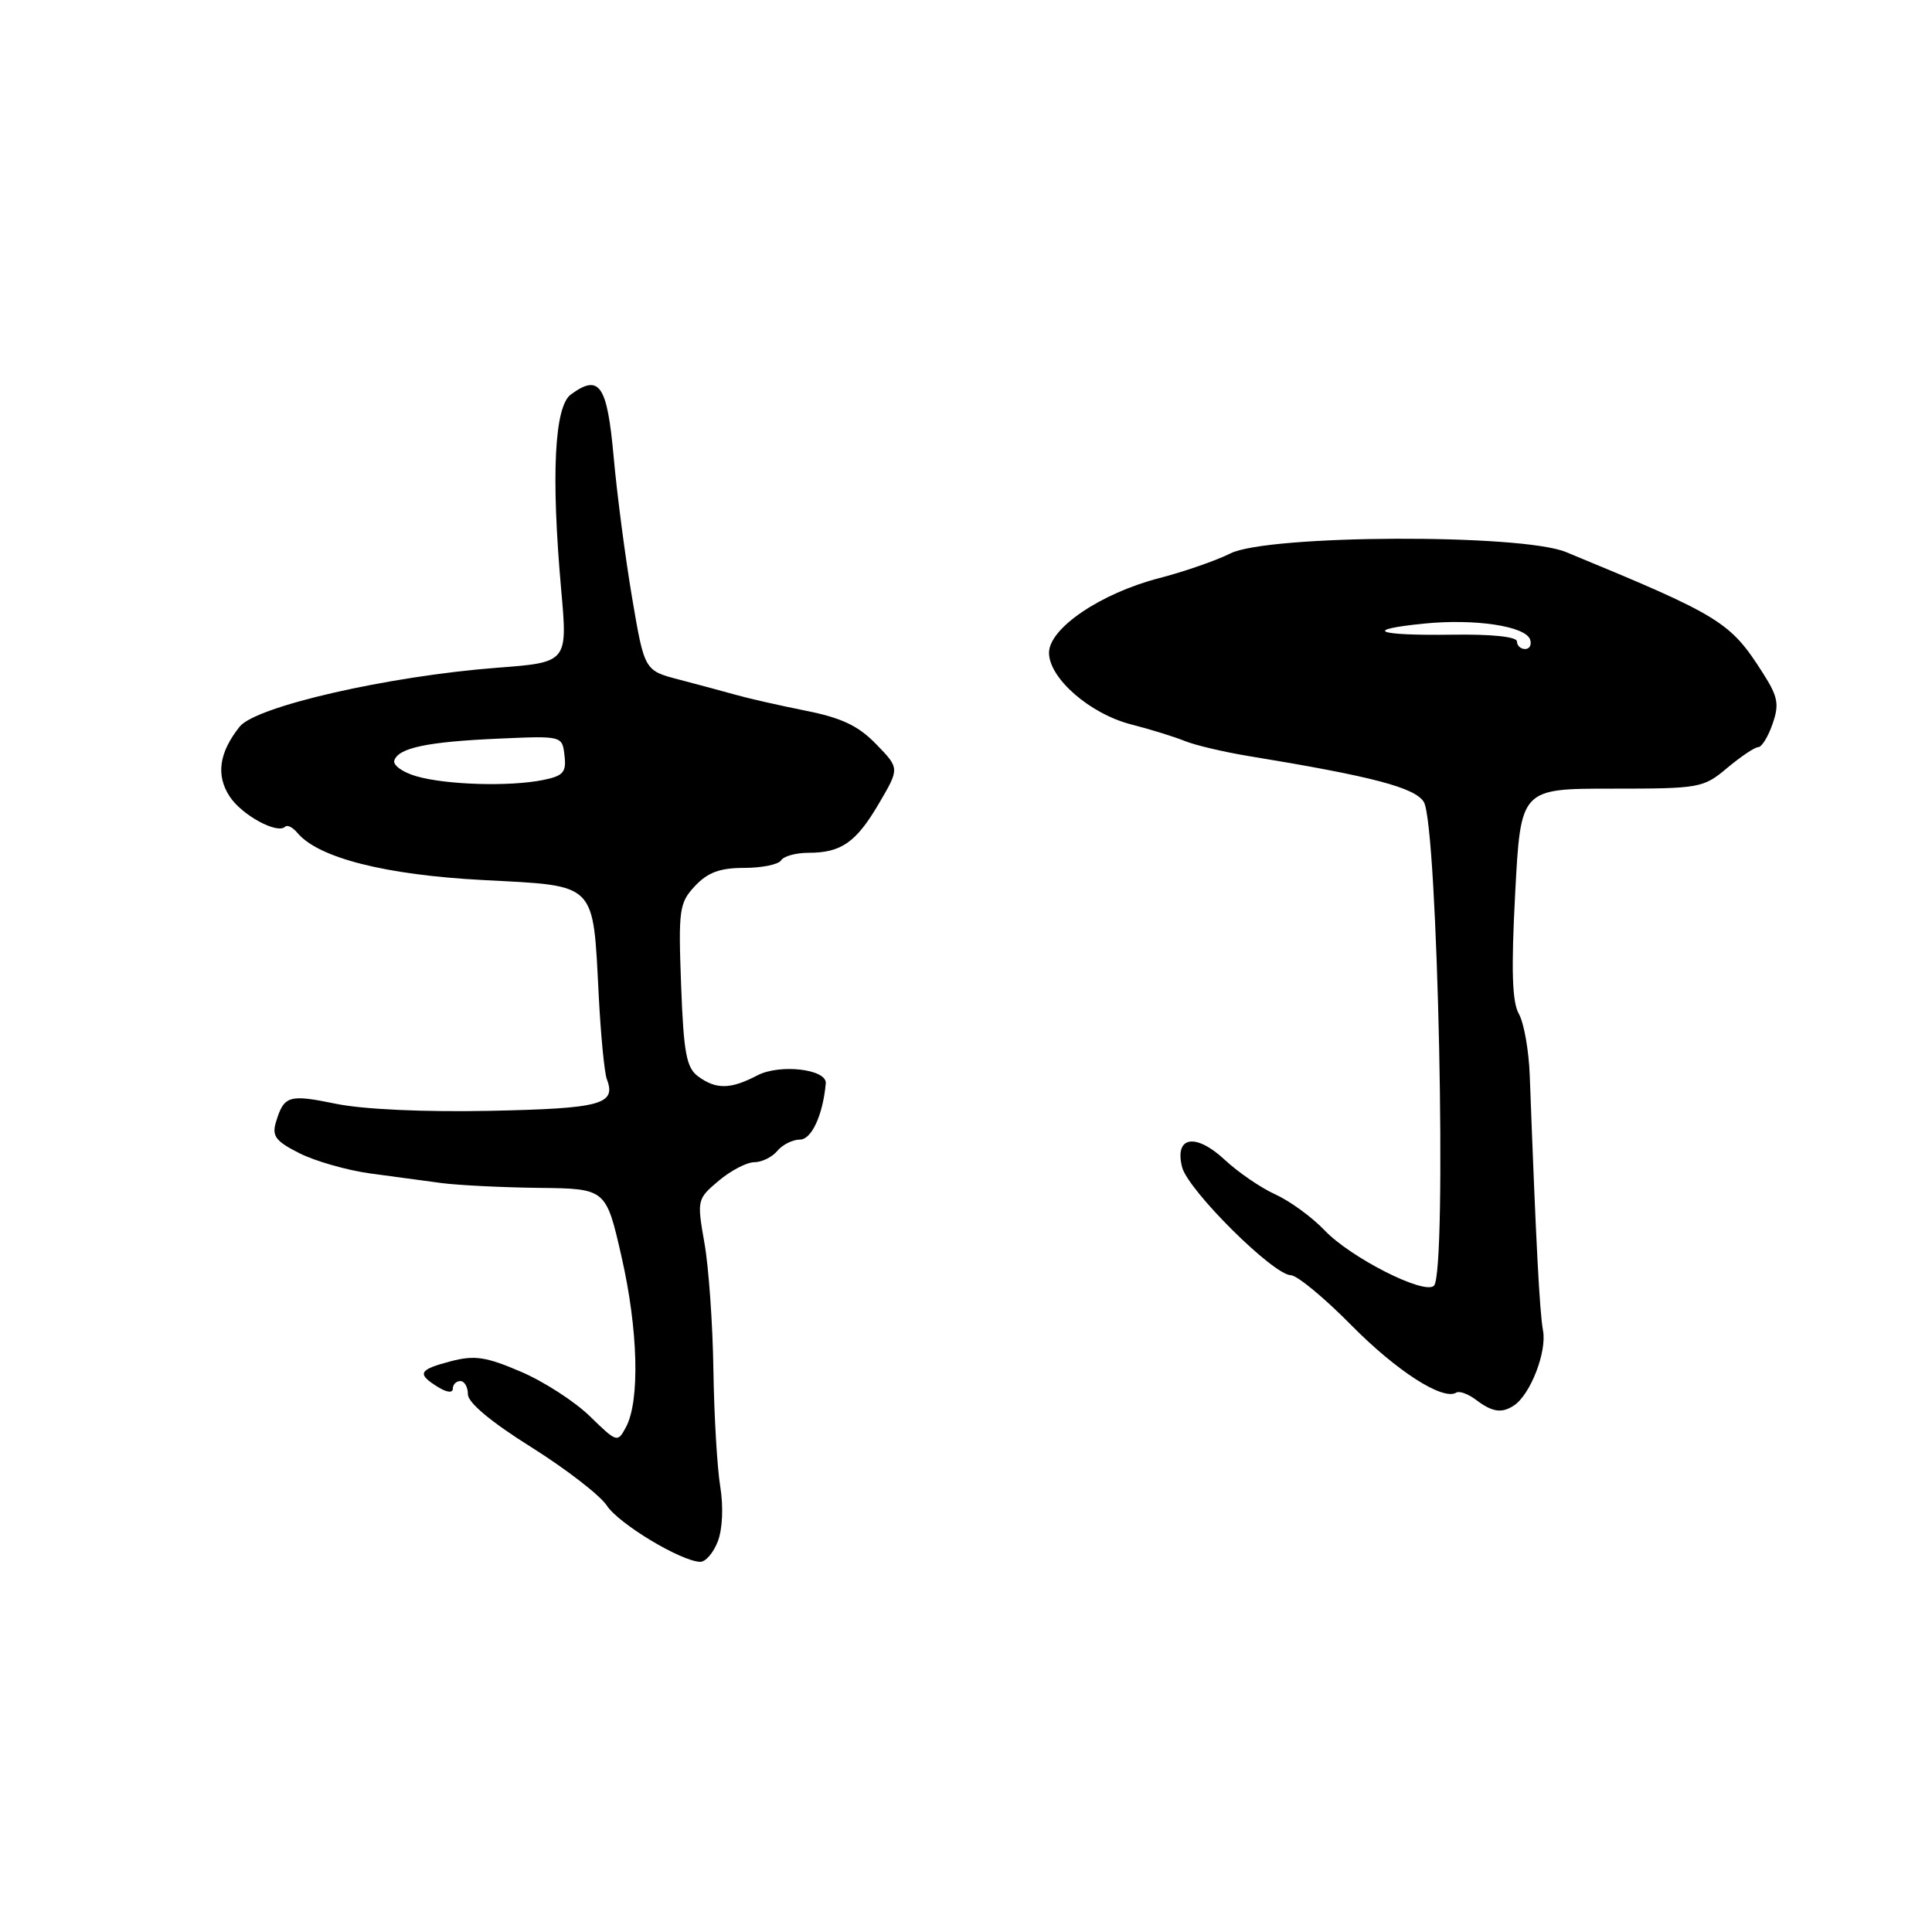 <?xml version="1.0" encoding="UTF-8" standalone="no"?>
<!DOCTYPE svg PUBLIC "-//W3C//DTD SVG 1.1//EN" "http://www.w3.org/Graphics/SVG/1.1/DTD/svg11.dtd" >
<svg xmlns="http://www.w3.org/2000/svg" xmlns:xlink="http://www.w3.org/1999/xlink" version="1.1" viewBox="0 0 256 256">
 <g >
 <path fill="currentColor"
d=" M 95.11 204.25 C 95.74 202.62 95.87 199.66 95.44 197.00 C 95.03 194.53 94.62 187.55 94.53 181.50 C 94.44 175.45 93.91 167.89 93.34 164.70 C 92.34 158.99 92.37 158.87 95.24 156.45 C 96.84 155.10 98.96 154.00 99.95 154.00 C 100.94 154.00 102.32 153.32 103.00 152.50 C 103.68 151.68 105.03 151.00 106.00 151.00 C 107.54 151.00 109.04 147.74 109.42 143.56 C 109.59 141.67 103.35 140.94 100.36 142.49 C 96.81 144.35 94.91 144.38 92.52 142.64 C 90.95 141.49 90.59 139.57 90.25 130.53 C 89.88 120.48 90.00 119.63 92.10 117.39 C 93.79 115.59 95.41 115.00 98.62 115.00 C 100.96 115.00 103.16 114.55 103.50 114.00 C 103.84 113.45 105.47 113.00 107.12 113.00 C 111.48 113.00 113.45 111.62 116.49 106.42 C 119.20 101.80 119.20 101.80 116.10 98.61 C 113.74 96.17 111.53 95.12 106.75 94.17 C 103.31 93.48 99.15 92.54 97.50 92.07 C 95.85 91.61 92.45 90.69 89.95 90.04 C 85.39 88.85 85.39 88.85 83.75 79.17 C 82.85 73.85 81.75 65.45 81.31 60.51 C 80.45 50.98 79.43 49.50 75.64 52.27 C 73.46 53.87 73.01 62.98 74.36 78.14 C 75.22 87.77 75.22 87.77 65.86 88.48 C 51.43 89.59 33.89 93.60 31.75 96.29 C 29.02 99.73 28.59 102.73 30.44 105.55 C 32.06 108.02 36.76 110.57 37.79 109.54 C 38.07 109.26 38.80 109.63 39.40 110.35 C 42.16 113.67 51.04 115.93 63.99 116.61 C 79.23 117.42 78.54 116.73 79.34 132.00 C 79.61 137.22 80.09 142.18 80.41 143.00 C 81.68 146.34 79.66 146.88 64.98 147.19 C 56.24 147.37 48.13 147.00 44.53 146.26 C 38.25 144.97 37.63 145.16 36.56 148.70 C 36.01 150.54 36.53 151.23 39.70 152.82 C 41.79 153.87 45.98 155.06 49.00 155.48 C 52.02 155.89 56.30 156.47 58.50 156.76 C 60.70 157.05 66.50 157.34 71.40 157.40 C 80.30 157.50 80.30 157.50 82.35 166.50 C 84.56 176.14 84.81 185.62 82.95 189.09 C 81.83 191.19 81.75 191.16 78.16 187.66 C 76.15 185.70 72.03 183.04 69.00 181.75 C 64.41 179.78 62.88 179.55 59.75 180.37 C 55.47 181.49 55.20 182.02 58.00 183.77 C 59.19 184.51 60.00 184.61 60.00 184.01 C 60.00 183.45 60.45 183.00 61.00 183.00 C 61.55 183.00 62.00 183.79 62.00 184.75 C 62.00 185.86 65.08 188.43 70.40 191.76 C 75.01 194.66 79.52 198.14 80.41 199.50 C 81.99 201.91 90.20 206.86 92.77 206.95 C 93.48 206.98 94.53 205.76 95.11 204.25 Z  M 200.61 186.23 C 202.78 184.80 204.98 179.14 204.46 176.32 C 204.00 173.85 203.52 164.54 202.70 142.50 C 202.58 139.20 201.93 135.53 201.26 134.35 C 200.36 132.77 200.23 128.58 200.77 118.35 C 201.50 104.50 201.50 104.50 213.55 104.50 C 225.23 104.50 225.70 104.42 228.87 101.75 C 230.68 100.24 232.52 99.00 232.98 99.00 C 233.43 99.00 234.29 97.62 234.87 95.93 C 235.78 93.32 235.60 92.33 233.59 89.18 C 229.24 82.36 228.03 81.62 207.50 73.15 C 201.56 70.70 168.03 70.84 163.04 73.33 C 161.14 74.28 156.90 75.75 153.62 76.60 C 145.85 78.61 139.00 83.25 139.00 86.50 C 139.00 89.87 144.44 94.61 149.93 96.00 C 152.44 96.64 155.62 97.63 157.00 98.19 C 158.38 98.75 162.20 99.65 165.50 100.19 C 181.78 102.86 187.48 104.35 188.66 106.26 C 190.52 109.26 191.77 168.55 190.01 170.36 C 188.78 171.63 178.98 166.67 175.50 163.01 C 173.85 161.28 170.93 159.15 169.00 158.27 C 167.07 157.40 164.07 155.34 162.32 153.71 C 158.43 150.08 155.60 150.55 156.63 154.64 C 157.39 157.68 168.68 168.91 171.03 168.97 C 171.87 168.98 175.47 171.96 179.03 175.57 C 185.03 181.66 191.19 185.62 192.96 184.53 C 193.37 184.27 194.56 184.71 195.60 185.50 C 197.74 187.12 199.00 187.30 200.61 186.23 Z  M 55.18 102.86 C 53.36 102.34 52.04 101.39 52.25 100.76 C 52.80 99.09 56.67 98.28 66.13 97.87 C 74.50 97.50 74.50 97.50 74.80 100.11 C 75.06 102.34 74.64 102.82 71.93 103.36 C 67.49 104.25 59.13 104.00 55.18 102.86 Z  M 201.00 84.99 C 201.00 84.37 197.63 84.02 192.44 84.10 C 182.40 84.24 180.40 83.46 188.69 82.63 C 195.45 81.95 202.16 82.97 202.75 84.75 C 202.98 85.44 202.68 86.00 202.08 86.00 C 201.49 86.00 201.00 85.54 201.00 84.99 Z "/>
</g>
</svg>